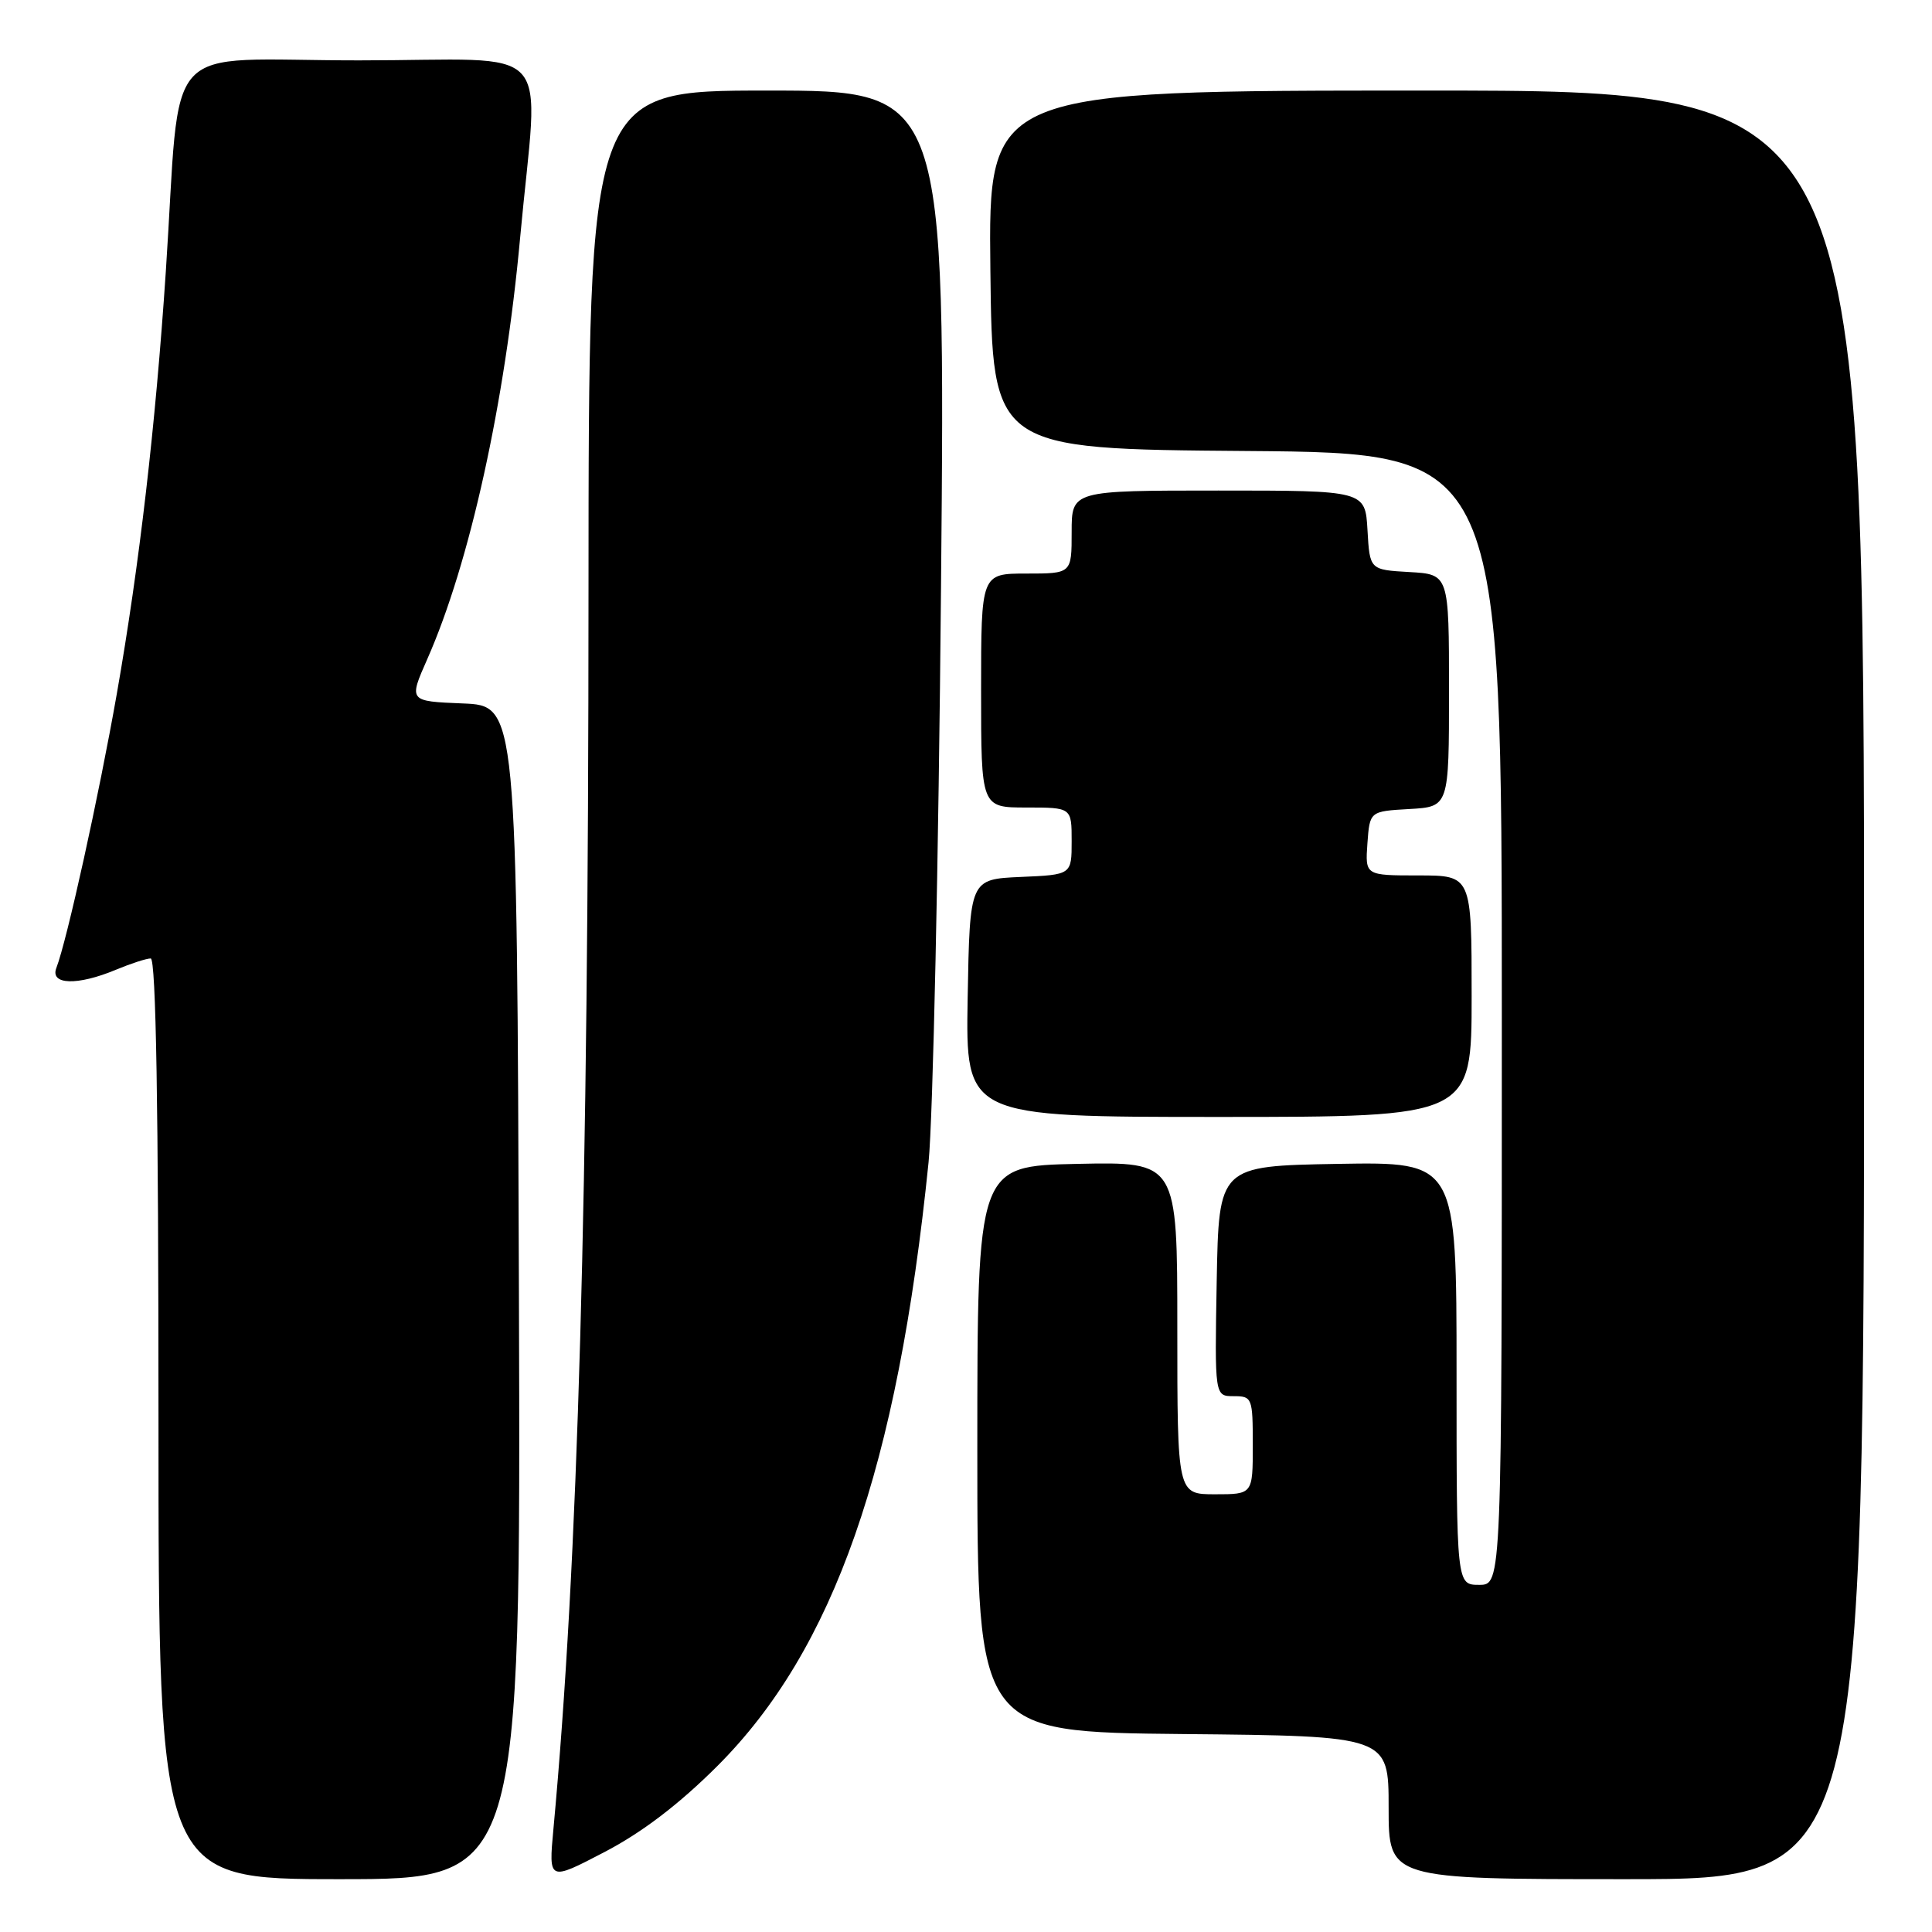 <?xml version="1.0" encoding="UTF-8" standalone="no"?>
<!DOCTYPE svg PUBLIC "-//W3C//DTD SVG 1.1//EN" "http://www.w3.org/Graphics/SVG/1.1/DTD/svg11.dtd" >
<svg xmlns="http://www.w3.org/2000/svg" xmlns:xlink="http://www.w3.org/1999/xlink" version="1.1" viewBox="0 0 256 256">
 <g >
 <path fill="currentColor"
d=" M 68.76 171.25 C 68.50 93.50 68.50 93.50 61.32 93.21 C 54.15 92.92 54.15 92.92 56.61 87.35 C 62.24 74.62 66.92 53.39 68.92 31.50 C 71.36 4.95 74.13 8.00 47.56 8.00 C 20.87 8.00 24.06 4.51 21.97 36.00 C 20.61 56.41 18.47 74.89 15.47 91.98 C 13.11 105.40 8.87 124.63 7.47 128.25 C 6.59 130.51 10.25 130.63 15.35 128.50 C 17.32 127.68 19.40 127.00 19.97 127.00 C 20.67 127.00 21.00 146.73 21.00 188.00 C 21.00 249.00 21.00 249.00 45.01 249.00 C 69.01 249.00 69.01 249.00 68.76 171.25 Z  M 95.04 234.02 C 110.48 218.60 118.93 194.46 123.04 154.00 C 123.62 148.22 124.37 113.91 124.69 77.75 C 125.28 12.00 125.28 12.00 101.64 12.00 C 78.00 12.00 78.00 12.00 77.98 78.25 C 77.97 159.11 76.60 207.14 73.33 242.37 C 72.69 249.27 72.69 249.27 80.09 245.41 C 85.08 242.81 89.97 239.08 95.04 234.02 Z  M 247.00 130.50 C 247.00 12.00 247.00 12.00 188.98 12.00 C 130.96 12.00 130.96 12.00 131.23 35.75 C 131.50 59.50 131.50 59.50 165.25 59.76 C 199.00 60.03 199.00 60.03 199.00 135.01 C 199.00 210.00 199.00 210.00 196.00 210.00 C 193.00 210.00 193.00 210.00 193.00 181.97 C 193.00 153.95 193.00 153.95 177.25 154.22 C 161.50 154.50 161.50 154.50 161.22 169.75 C 160.95 185.00 160.95 185.00 163.47 185.00 C 165.92 185.00 166.00 185.22 166.00 191.50 C 166.00 198.00 166.00 198.00 161.00 198.00 C 156.00 198.00 156.00 198.00 156.00 175.97 C 156.00 153.94 156.00 153.94 142.75 154.22 C 129.50 154.50 129.50 154.50 129.50 192.00 C 129.50 229.50 129.50 229.50 156.75 229.77 C 184.00 230.03 184.00 230.03 184.00 239.52 C 184.00 249.00 184.00 249.00 215.50 249.00 C 247.00 249.00 247.00 249.00 247.00 130.50 Z  M 195.00 132.00 C 195.00 116.00 195.00 116.00 187.94 116.00 C 180.89 116.00 180.89 116.00 181.19 111.75 C 181.50 107.50 181.50 107.50 186.75 107.20 C 192.00 106.90 192.00 106.90 192.00 91.50 C 192.00 76.10 192.00 76.10 186.75 75.80 C 181.50 75.50 181.50 75.50 181.20 70.25 C 180.90 65.00 180.90 65.00 161.45 65.00 C 142.00 65.00 142.00 65.00 142.00 70.50 C 142.00 76.00 142.00 76.00 136.00 76.00 C 130.00 76.00 130.00 76.00 130.00 91.50 C 130.00 107.00 130.00 107.00 136.00 107.00 C 142.00 107.00 142.00 107.00 142.00 111.45 C 142.00 115.91 142.00 115.91 135.25 116.20 C 128.50 116.50 128.50 116.50 128.22 132.25 C 127.95 148.00 127.95 148.00 161.47 148.00 C 195.00 148.00 195.00 148.00 195.00 132.00 Z "/>
</g>
</svg>